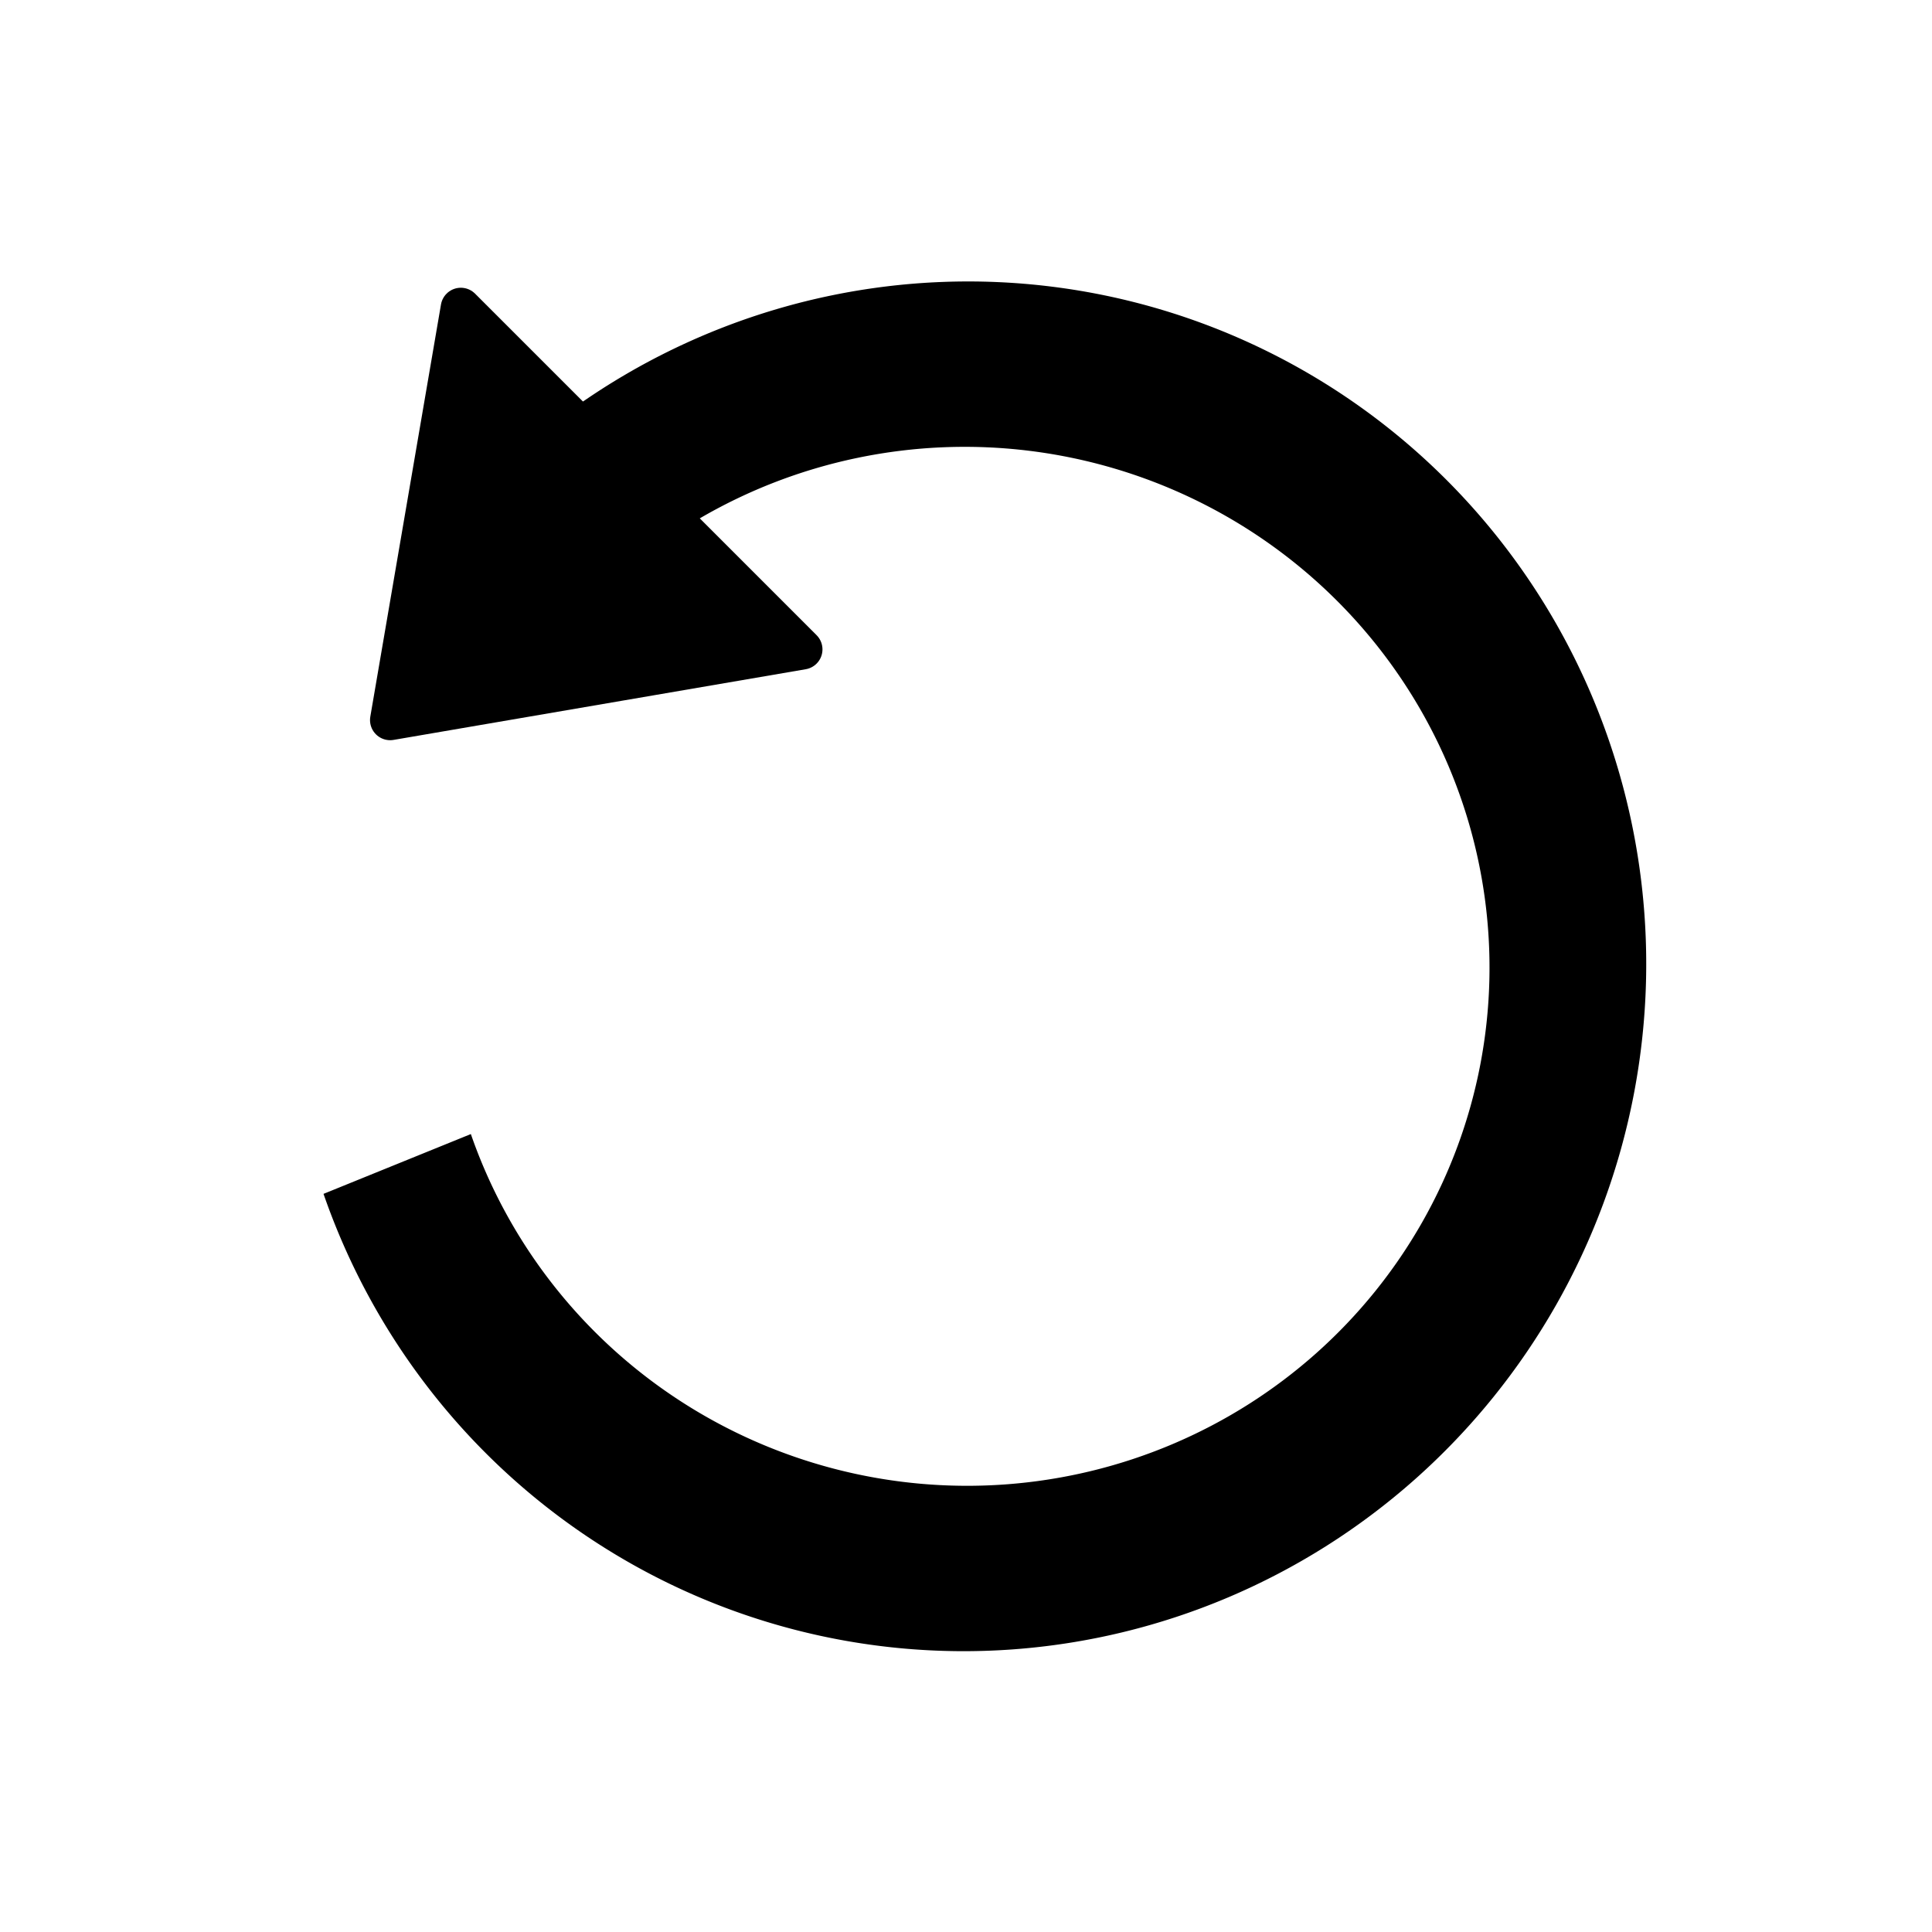<?xml version="1.0" encoding="UTF-8" standalone="no"?>
<!-- Created with Inkscape (http://www.inkscape.org/) -->

<svg
   xmlns:dc="http://purl.org/dc/elements/1.1/"
   xmlns:cc="http://creativecommons.org/ns#"
   xmlns:rdf="http://www.w3.org/1999/02/22-rdf-syntax-ns#"
   xmlns:svg="http://www.w3.org/2000/svg"
   xmlns="http://www.w3.org/2000/svg"
   xmlns:sodipodi="http://sodipodi.sourceforge.net/DTD/sodipodi-0.dtd"
   xmlns:inkscape="http://www.inkscape.org/namespaces/inkscape"
   width="48px"
   height="48px"
   id="svg2985"
   version="1.1"
   inkscape:version="0.48.4 r9939"
   sodipodi:docname="Nowy dokument 2">
  <defs
     id="defs2987" />
  <sodipodi:namedview
     id="base"
     pagecolor="#ffffff"
     bordercolor="#666666"
     borderopacity="1.0"
     inkscape:pageopacity="0.0"
     inkscape:pageshadow="2"
     inkscape:zoom="8"
     inkscape:cx="10.048582"
     inkscape:cy="24.689356"
     inkscape:current-layer="layer1"
     showgrid="true"
     inkscape:grid-bbox="true"
     inkscape:document-units="px"
     inkscape:window-width="1598"
     inkscape:window-height="850"
     inkscape:window-x="0"
     inkscape:window-y="0"
     inkscape:window-maximized="1" />
  <g
     id="layer1"
     inkscape:label="Layer 1"
     inkscape:groupmode="layer">
    <path
       sodipodi:open="true"
       sodipodi:end="7.3303829"
       sodipodi:start="2.0943951"
       sodipodi:type="arc"
       style="fill:none;stroke:#000000;stroke-width:4.225;stroke-miterlimit:4;stroke-opacity:1;stroke-dasharray:none"
       id="path3004"
       sodipodi:cx="21.617264"
       sodipodi:cy="21.534004"
       sodipodi:rx="15.354319"
       sodipodi:ry="16.263456"
       d="M 13.94,35.619 A 15.354,16.263 0 1 1 29.294,35.619"
       transform="matrix(-0.184,0.957,-0.903,-0.173,47.422,7.046)" />
    <path
       style="fill:#000000;fill-opacity:1;stroke:#000000;stroke-width:1;stroke-linejoin:round;stroke-miterlimit:4;stroke-opacity:1;stroke-dasharray:none"
       d="M 9.693,17.89 19.934,16.134 11.449,7.649 z"
       id="path3756"
       inkscape:connector-curvature="0"
       sodipodi:nodetypes="cccc" />
  </g>
</svg>
